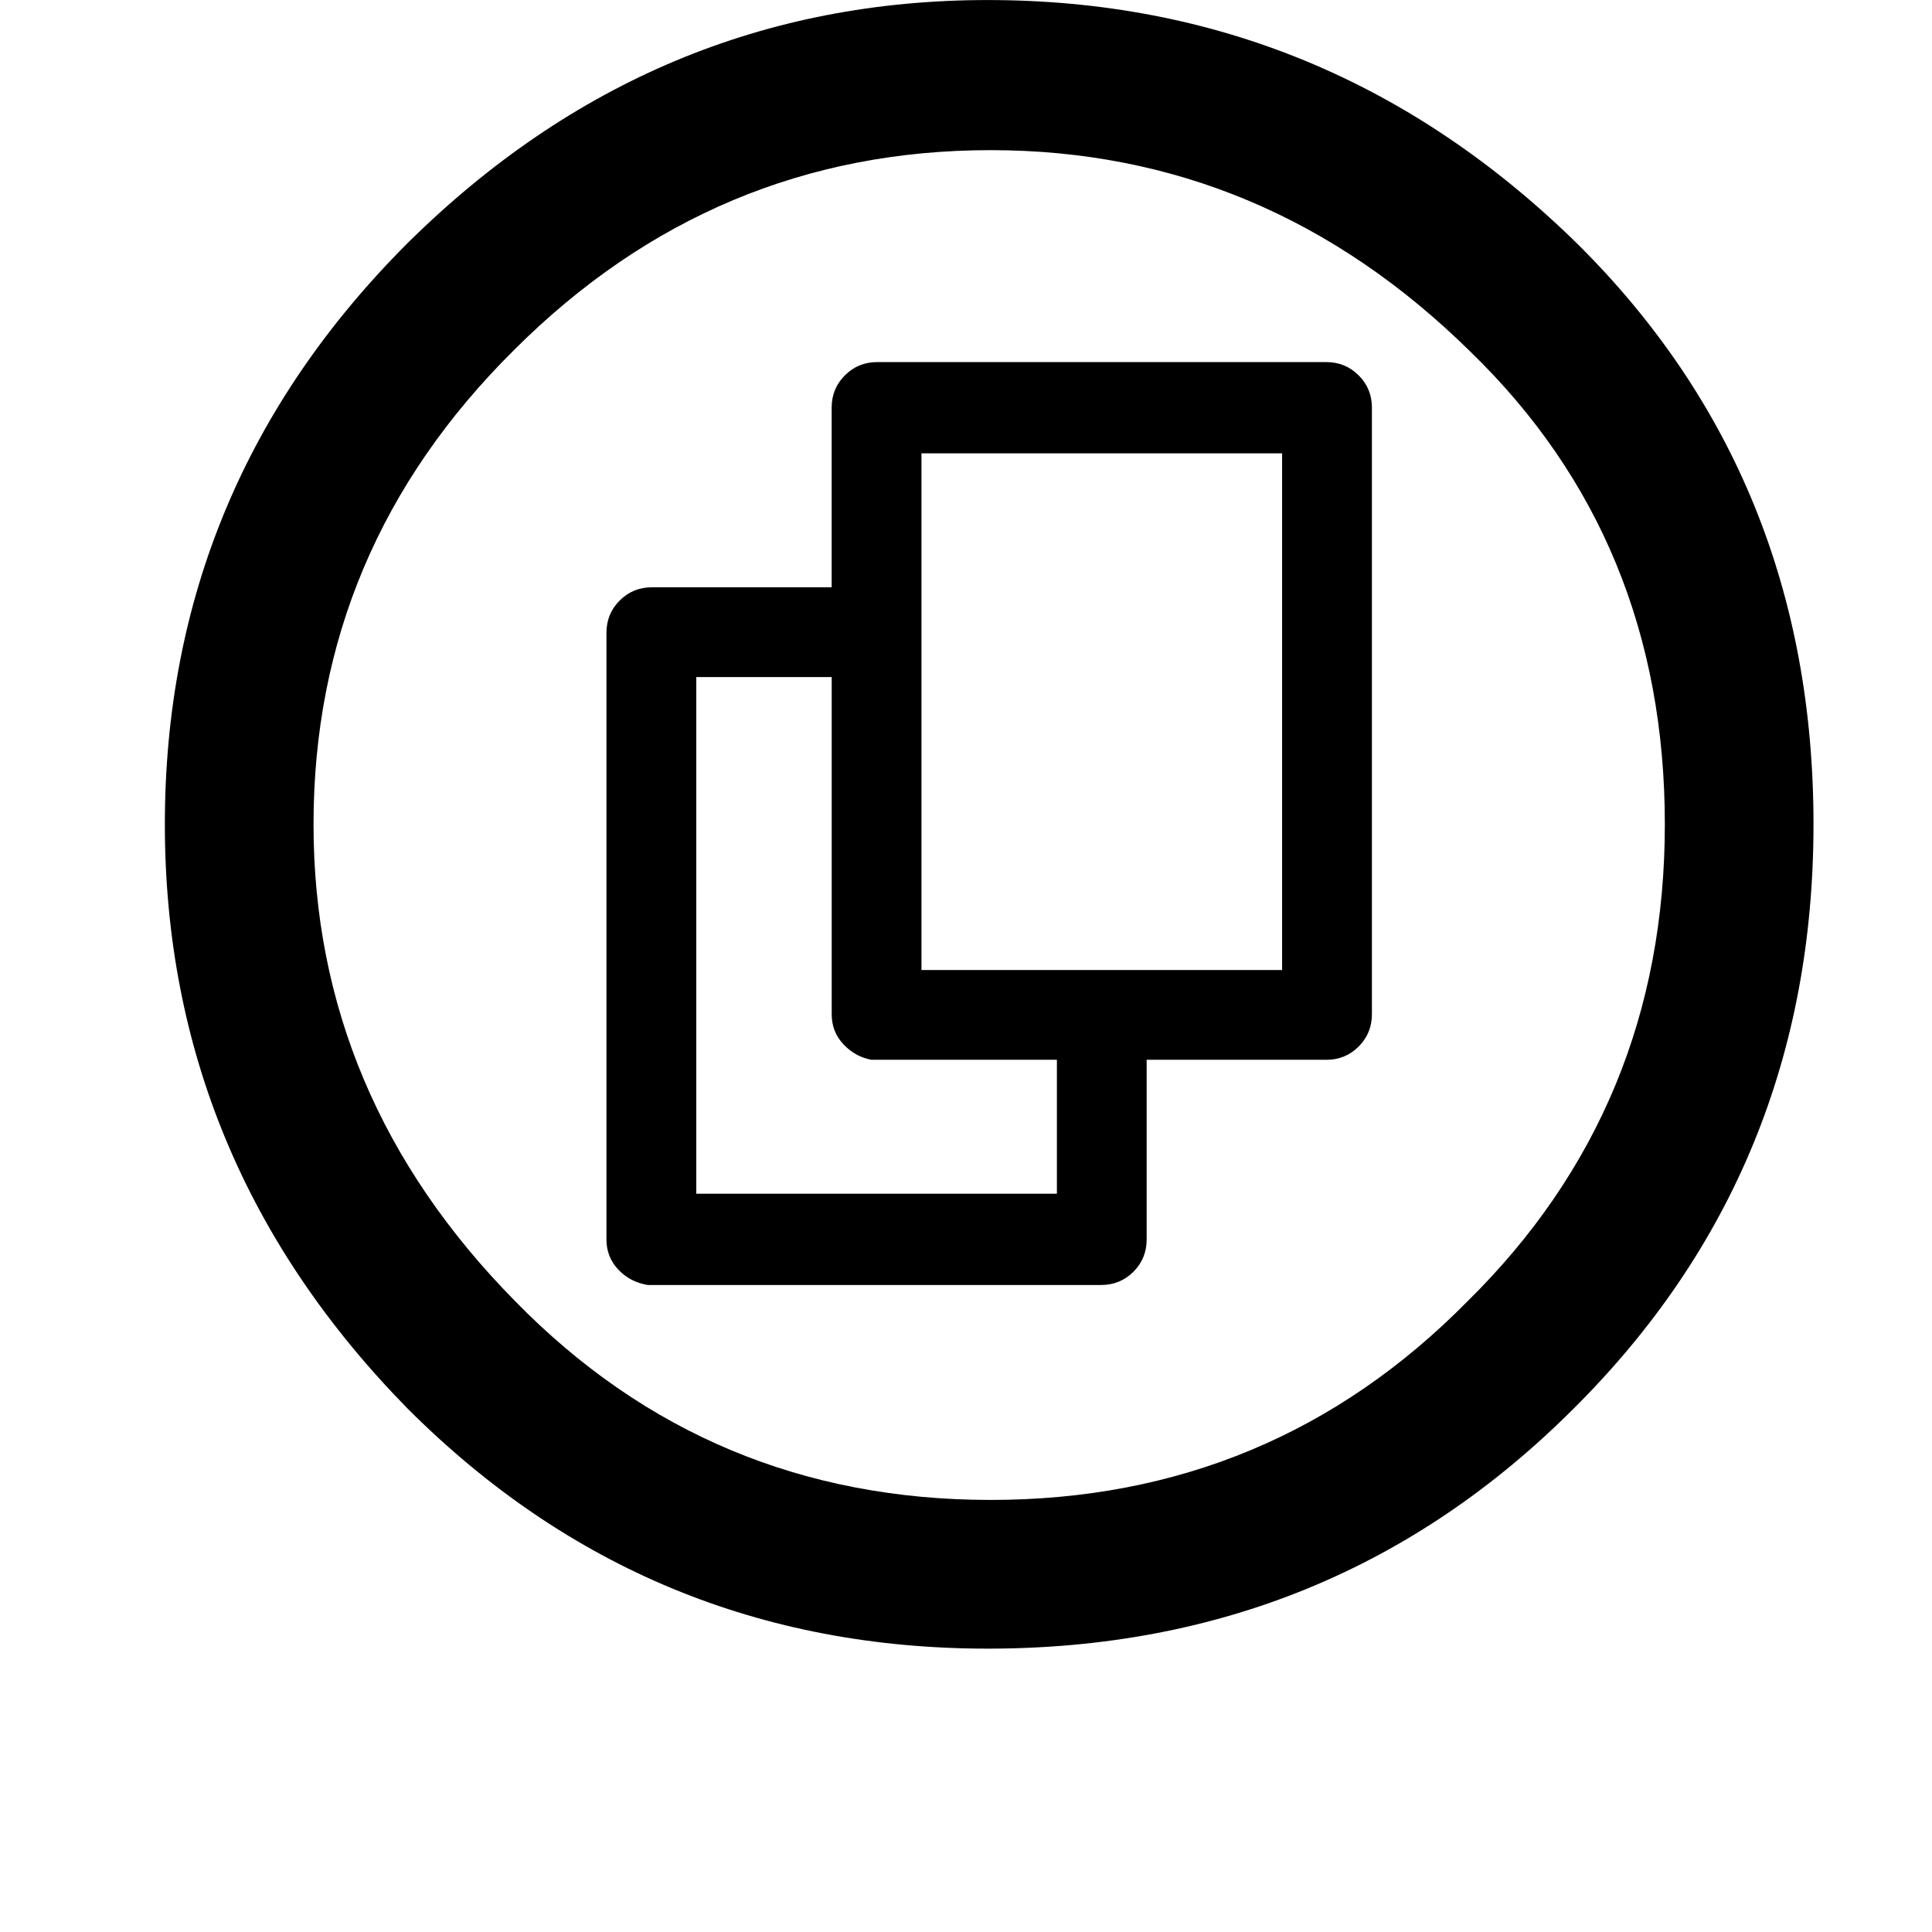 <svg width="24" height="24" viewBox="0 0 1000 1000">
  <path d="M511.232 853.334c119.36 0 220.437-41.387 303.232-124.203 82.795-82.283 124.203-183.104 124.203-302.464s-40.64-219.435-121.92-300.181c-85.845-84.331-187.691-126.464-305.515-126.464-115.307 0-215.381 41.899-300.181 125.717-83.797 83.797-125.717 184.107-125.717 300.949 0 116.309 41.92 217.131 125.717 302.464 82.773 82.773 182.848 124.181 300.181 124.181zM512.768 776.363c-97.024 0-179.051-34.283-246.101-102.848-69.611-70.613-104.384-152.896-104.384-246.848 0-94.997 34.539-176.768 103.616-245.333 69.077-69.077 151.36-103.616 246.869-103.616 94.976 0 177.771 34.795 248.384 104.384 67.051 65.024 100.565 146.539 100.565 244.565 0 97.536-34.048 179.797-102.101 246.848-67.563 68.565-149.845 102.848-246.848 102.848zM686.464 548.566c6.592 0 12.203-2.283 16.768-6.869 4.565-4.565 6.869-10.176 6.869-16.768v-313.899c0-6.613-2.283-12.181-6.869-16.747-4.565-4.587-10.155-6.869-16.768-6.869h-232.384c-6.613 0-12.203 2.283-16.768 6.869-4.565 4.565-6.848 10.155-6.848 16.747v92.949h-92.949c-6.613 0-12.203 2.283-16.768 6.848s-6.848 10.155-6.848 16.768v313.899c0 6.101 2.027 11.285 6.101 15.616 4.053 4.309 9.131 6.976 15.232 8h234.667c6.592 0 12.203-2.283 16.768-6.848s6.848-10.176 6.848-16.768v-92.949h92.949zM360.384 350.464h70.101v174.464c0 6.101 2.027 11.307 6.101 15.616 4.053 4.309 8.875 6.976 14.464 8h96v69.333h-186.667v-267.413zM663.616 502.080h-186.667v-267.435h186.667v267.435z" />
</svg>